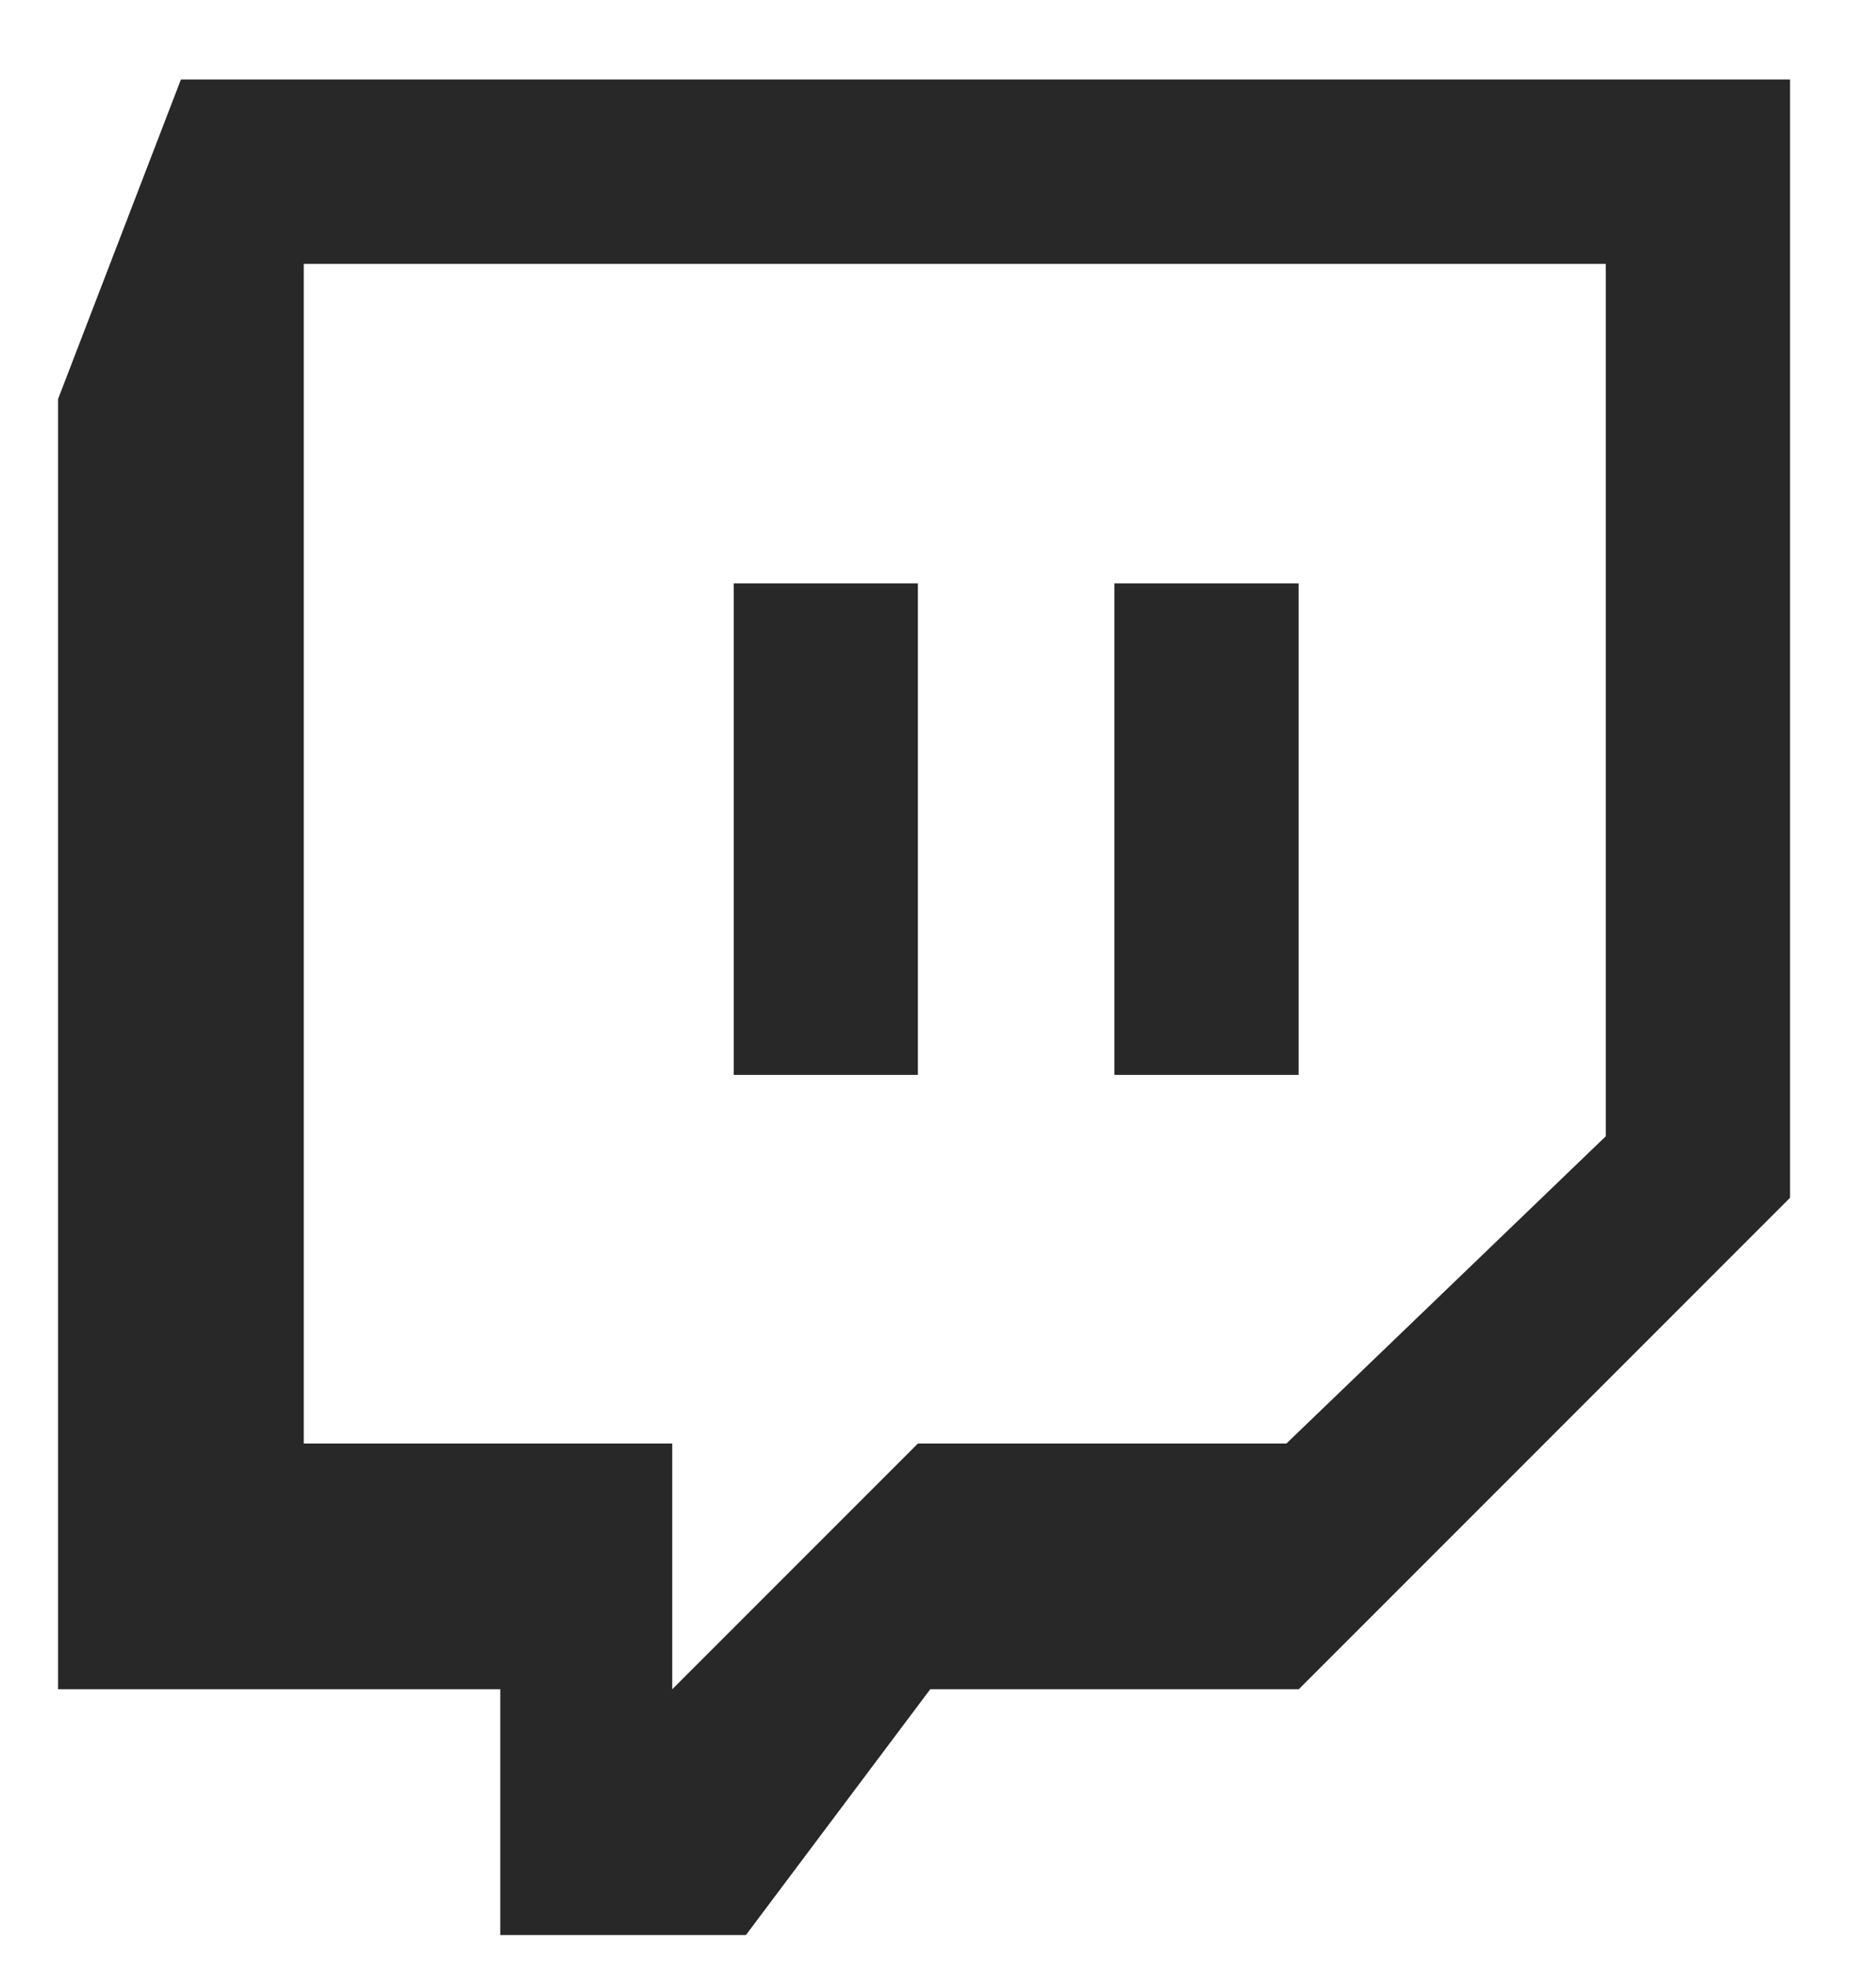 <svg width="21" height="22" viewBox="0 0 21 22" fill="none" xmlns="http://www.w3.org/2000/svg">
<path d="M14.538 18.903H10.413L8.35 21.653H5.6V18.903H0.65V4.465L2.025 0.89H20.038V13.403L14.538 18.903ZM17.975 12.715V2.953H3.4V16.153H7.525V18.903L10.275 16.153H14.4L17.975 12.715Z" fill="#282828"/>
<path d="M14.537 6.528H12.475V12.028H14.537V6.528Z" fill="#282828"/>
<path d="M10.275 6.528H8.213V12.028H10.275V6.528Z" fill="#282828"/>
</svg>
